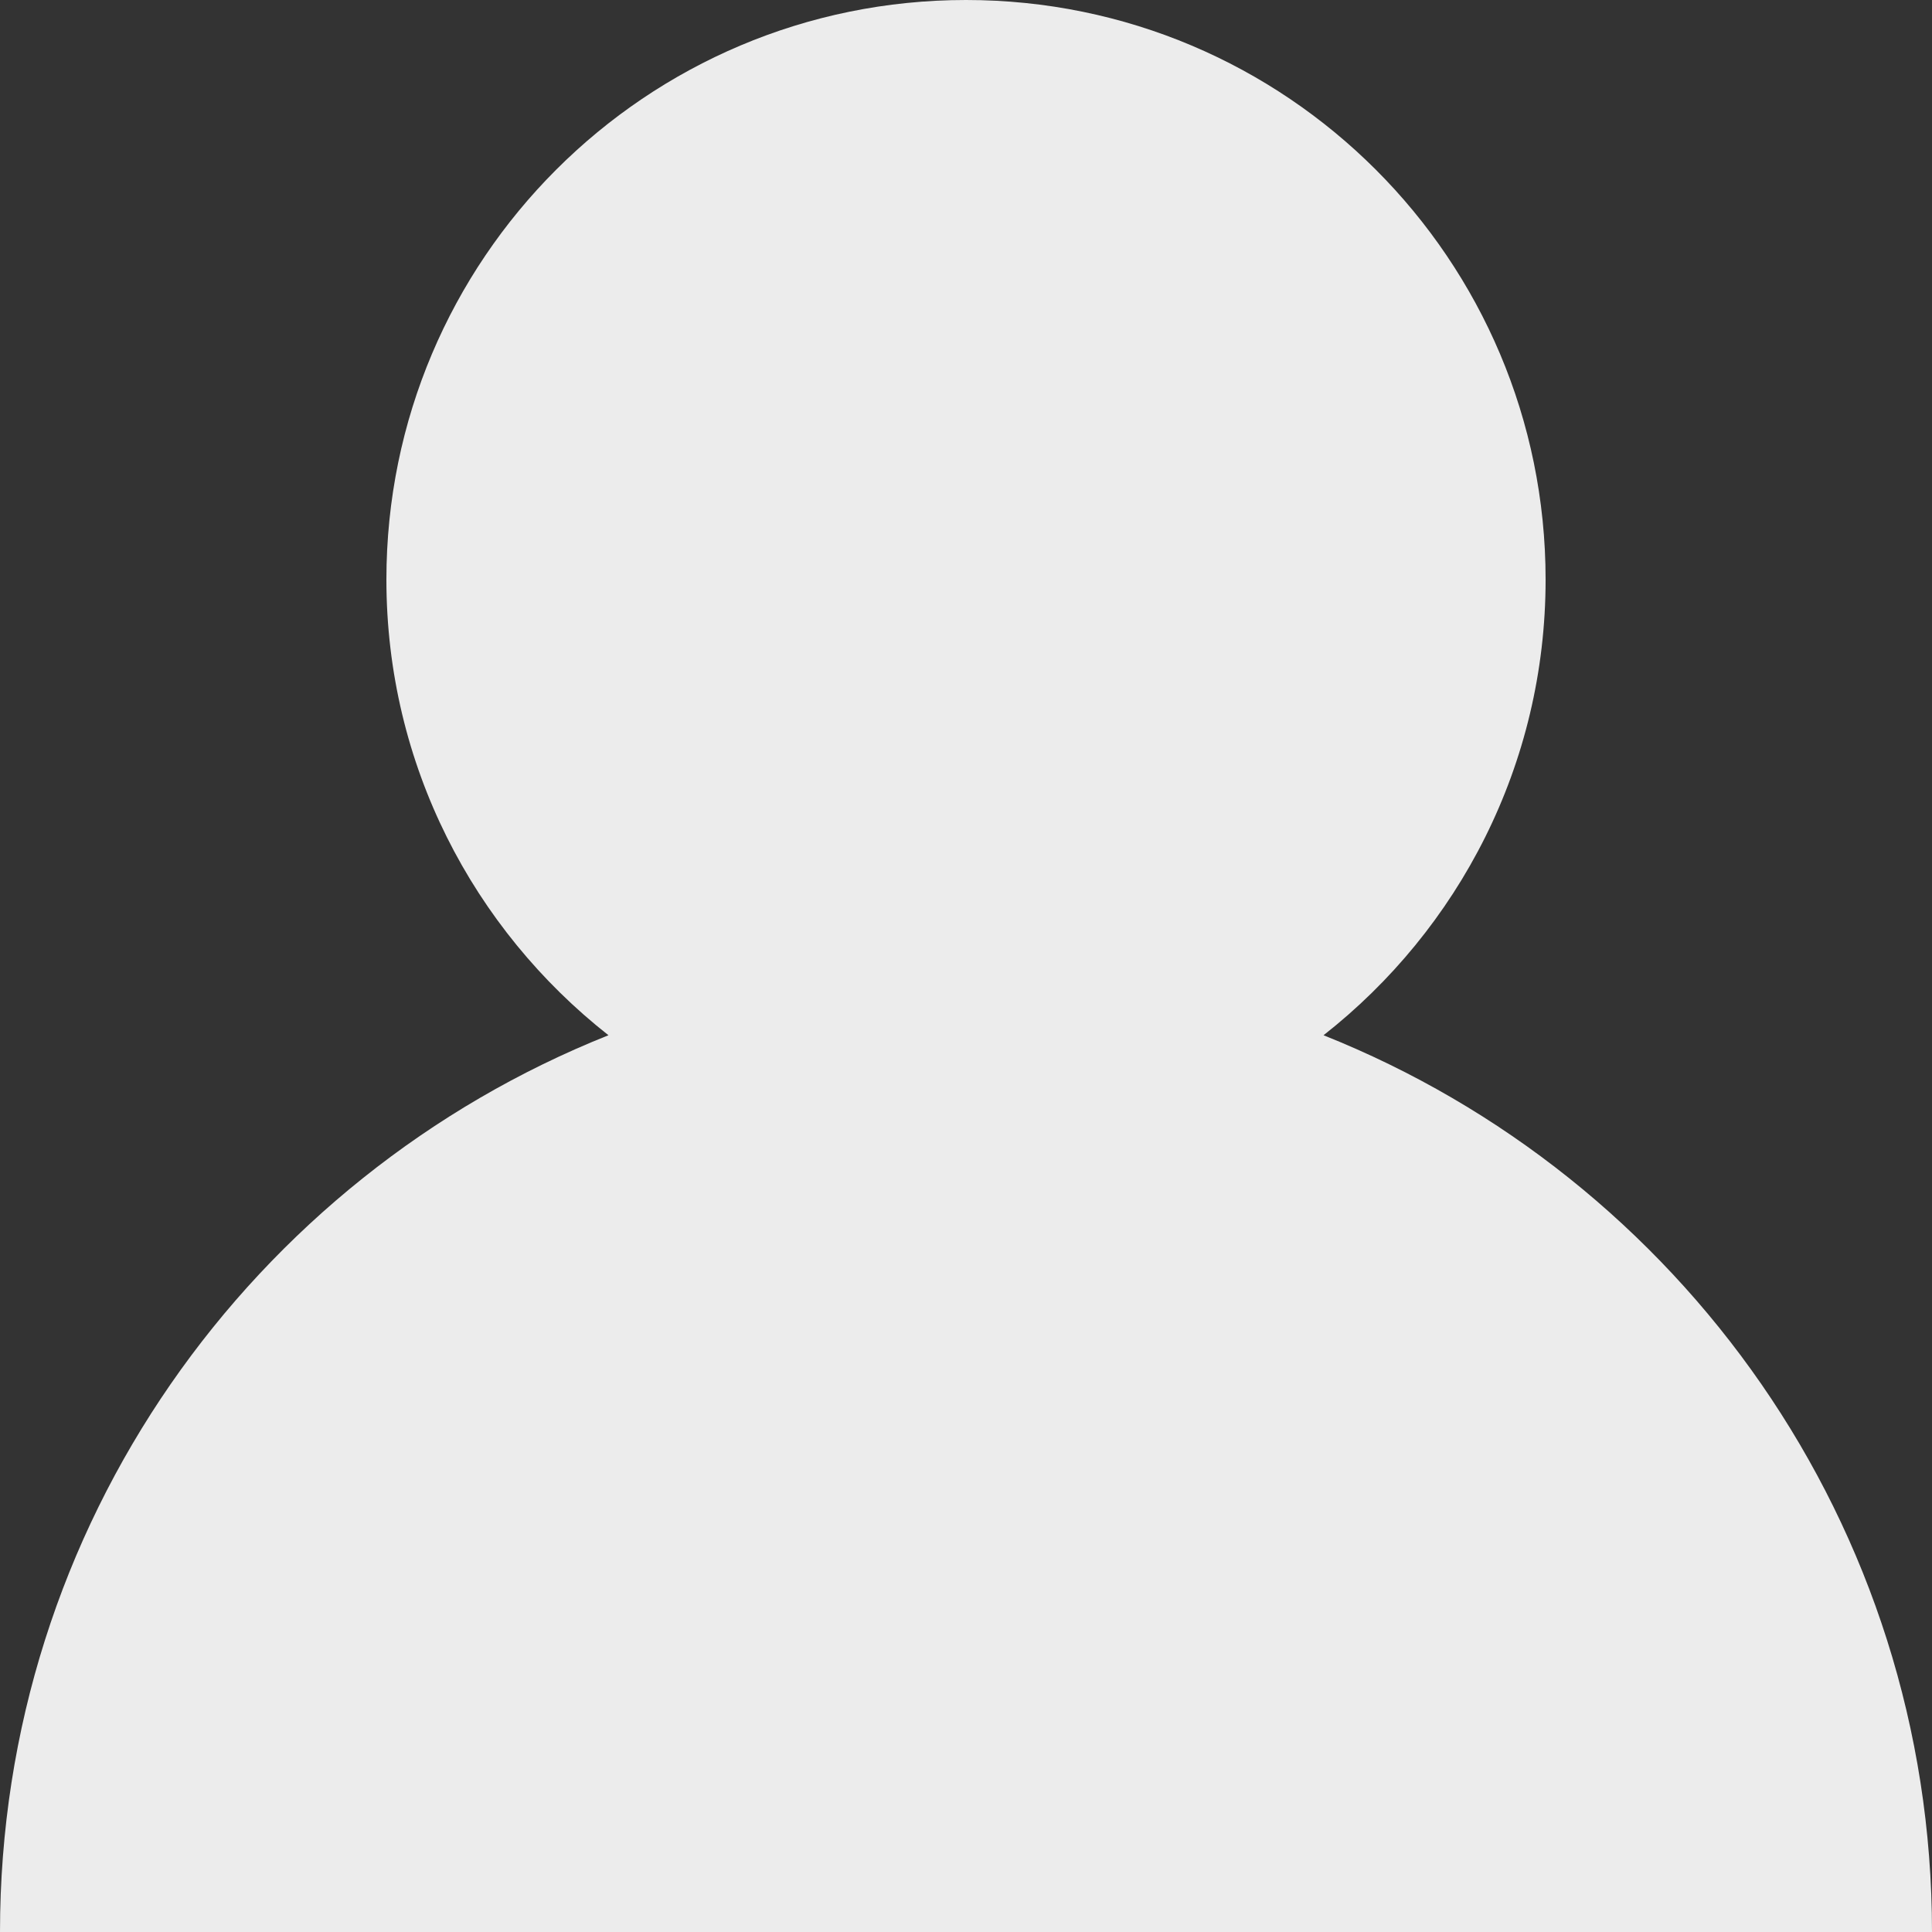 <svg t="1648479956806" class="icon" viewBox="0 0 1024 1024" version="1.1" xmlns="http://www.w3.org/2000/svg" p-id="1280" width="200" height="200"><rect x="0" y="0" width="1024" height="1024" fill="#333333" stroke="none"/><path d="M701.5 548.7c71.6-56.2 117.7-143.4 117.7-241.5C819.2 137.5 681.7 0 512 0S204.8 137.5 204.8 307.2c0 98.1 46.1 185.2 117.7 241.5C133.6 624 0 808.2 0 1024h1024c0-215.8-133.6-400-322.5-475.3z" fill="#ececec" p-id="1281"></path></svg>